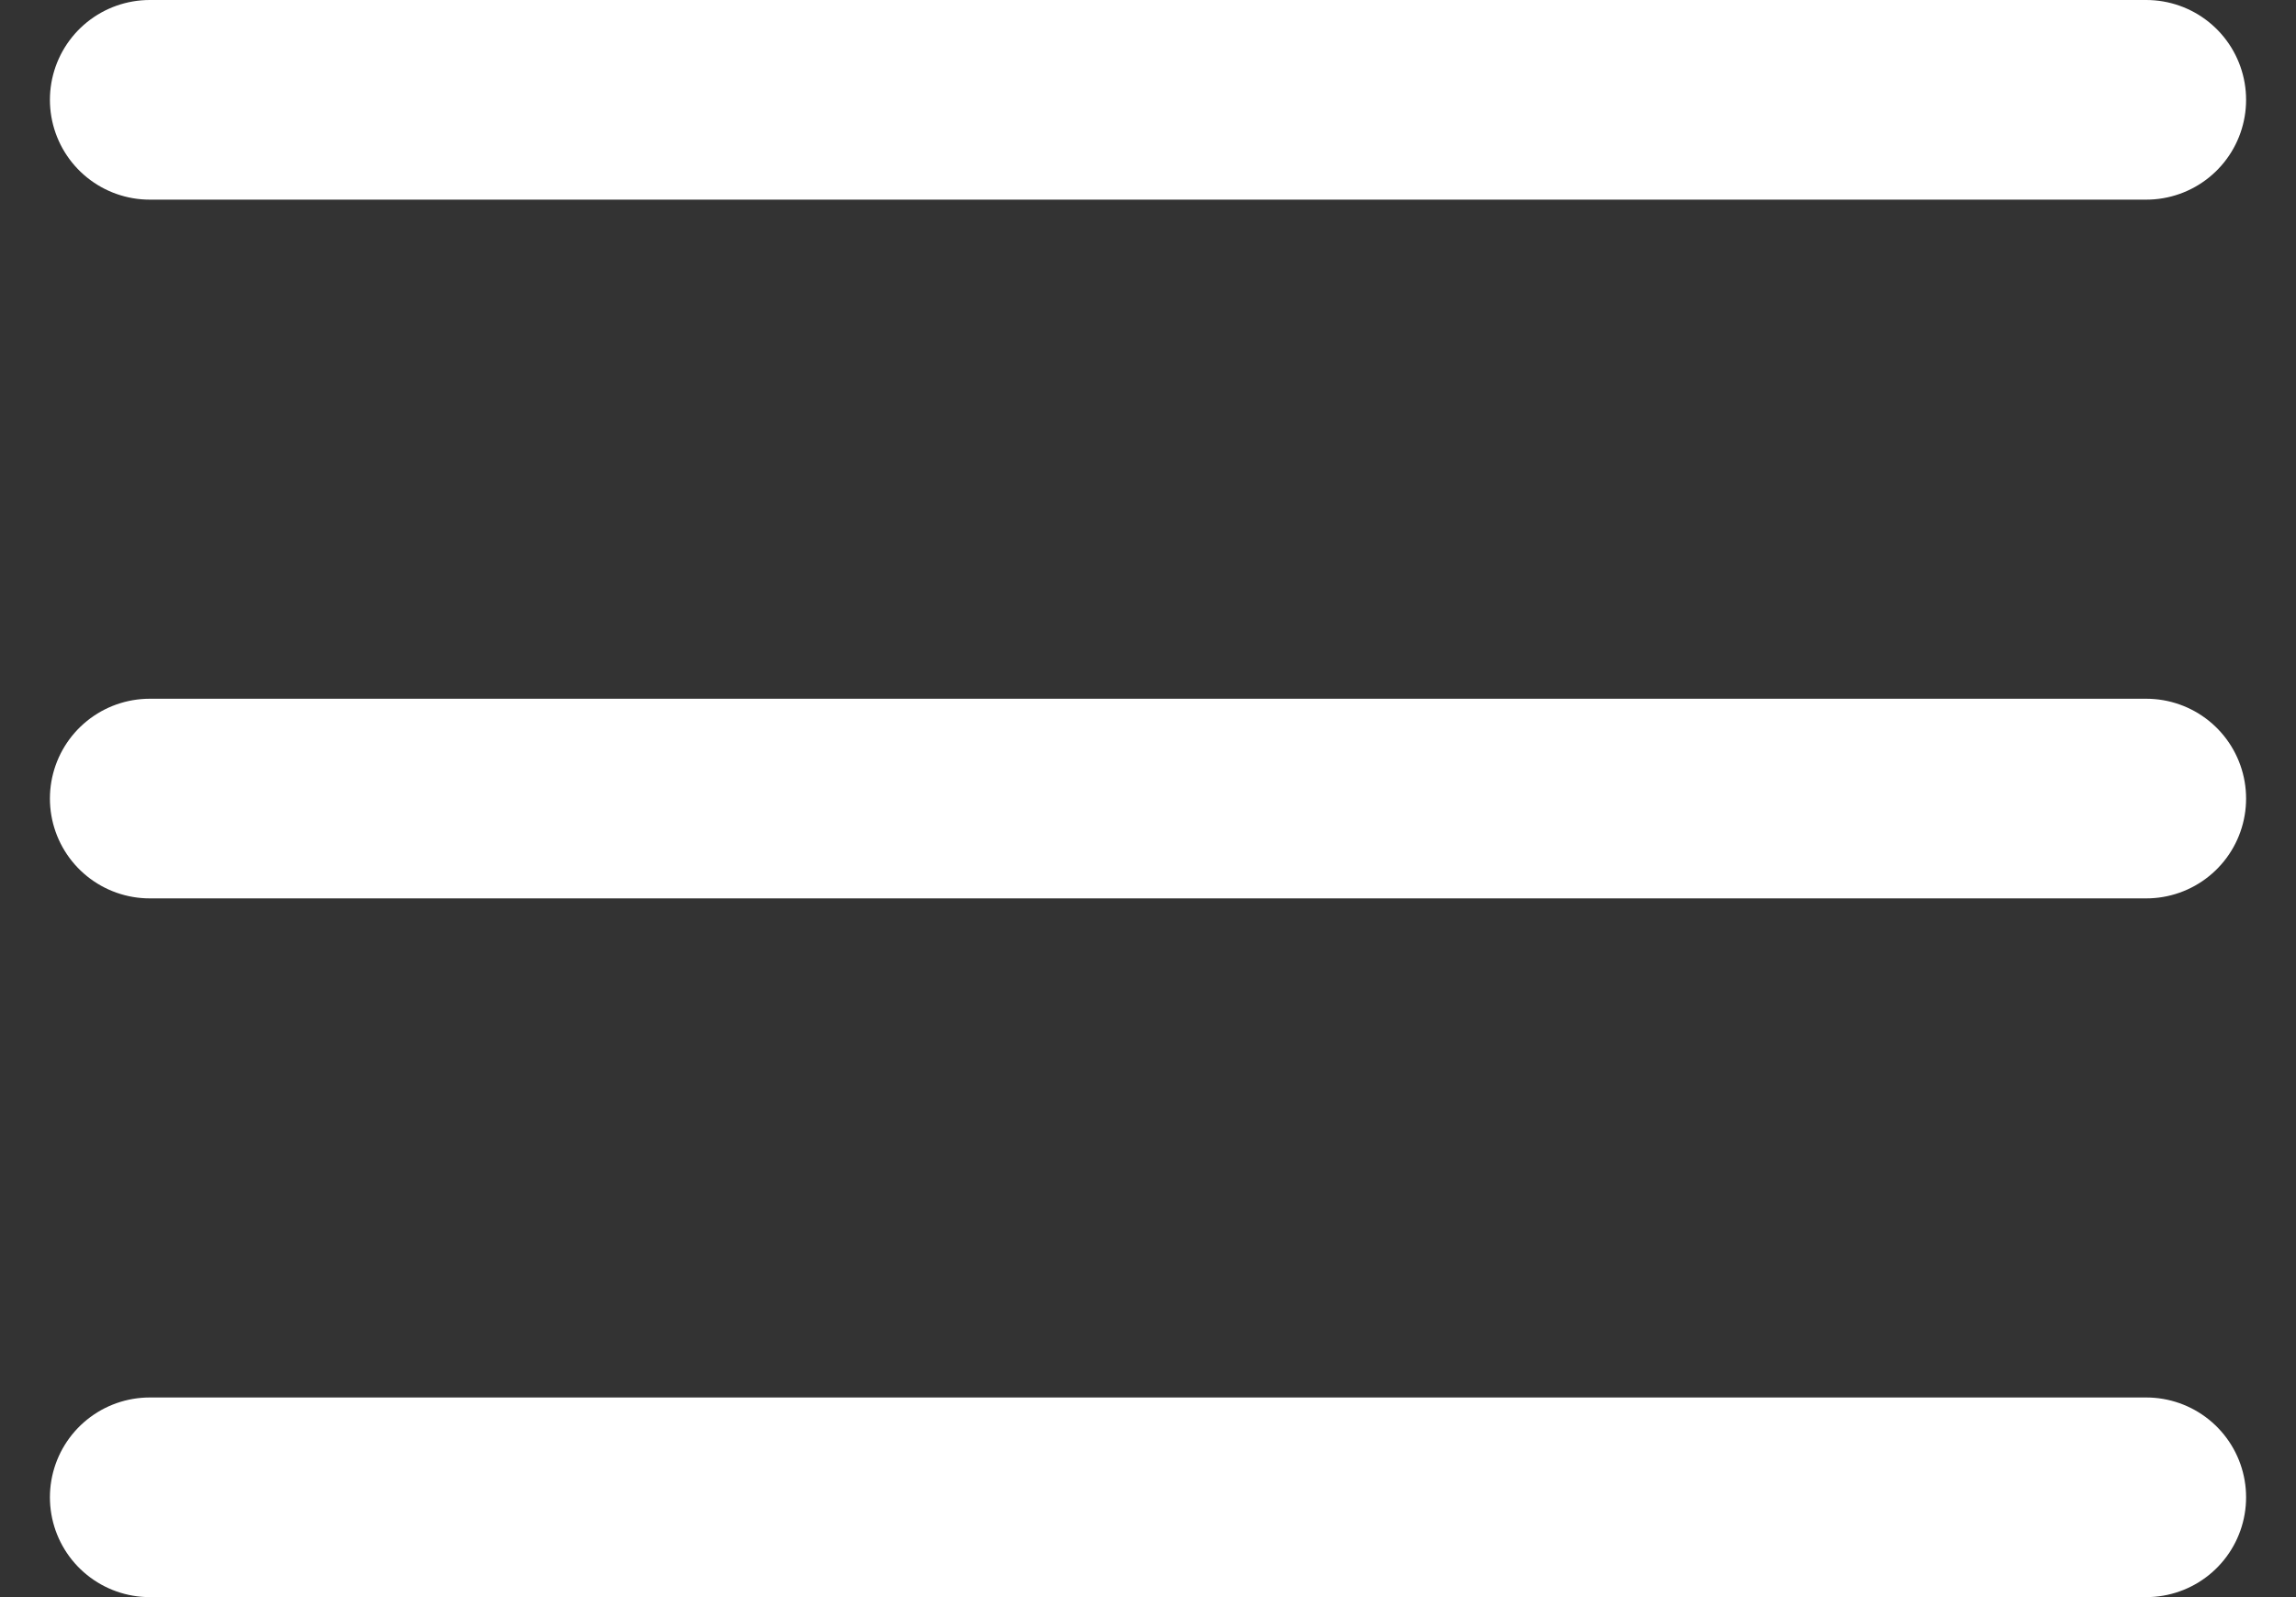 <svg width="23px" height="16px" viewBox="0 0 23 16" version="1.1" xmlns="http://www.w3.org/2000/svg" xmlns:xlink="http://www.w3.org/1999/xlink">
    <rect x="0" y="0" width="23" height="16" fill="#333333" stroke="none"/>
    <g id="Page-1" stroke="none" stroke-width="1" fill="none" fill-rule="evenodd" stroke-linecap="round" stroke-linejoin="round">
        <g id="mobile" transform="translate(-334, -56)" stroke="#FFFFFF" stroke-width="2">
            <g id="hamburger_menu" transform="translate(335, 56)">
                <path d="M0.5,8 L20.5,8" id="Line"></path>
                <path d="M0.5,15 L20.5,15" id="Line"></path>
                <path d="M0.5,1 L20.5,1" id="Line"></path>
            </g>
        </g>
    </g>
</svg>